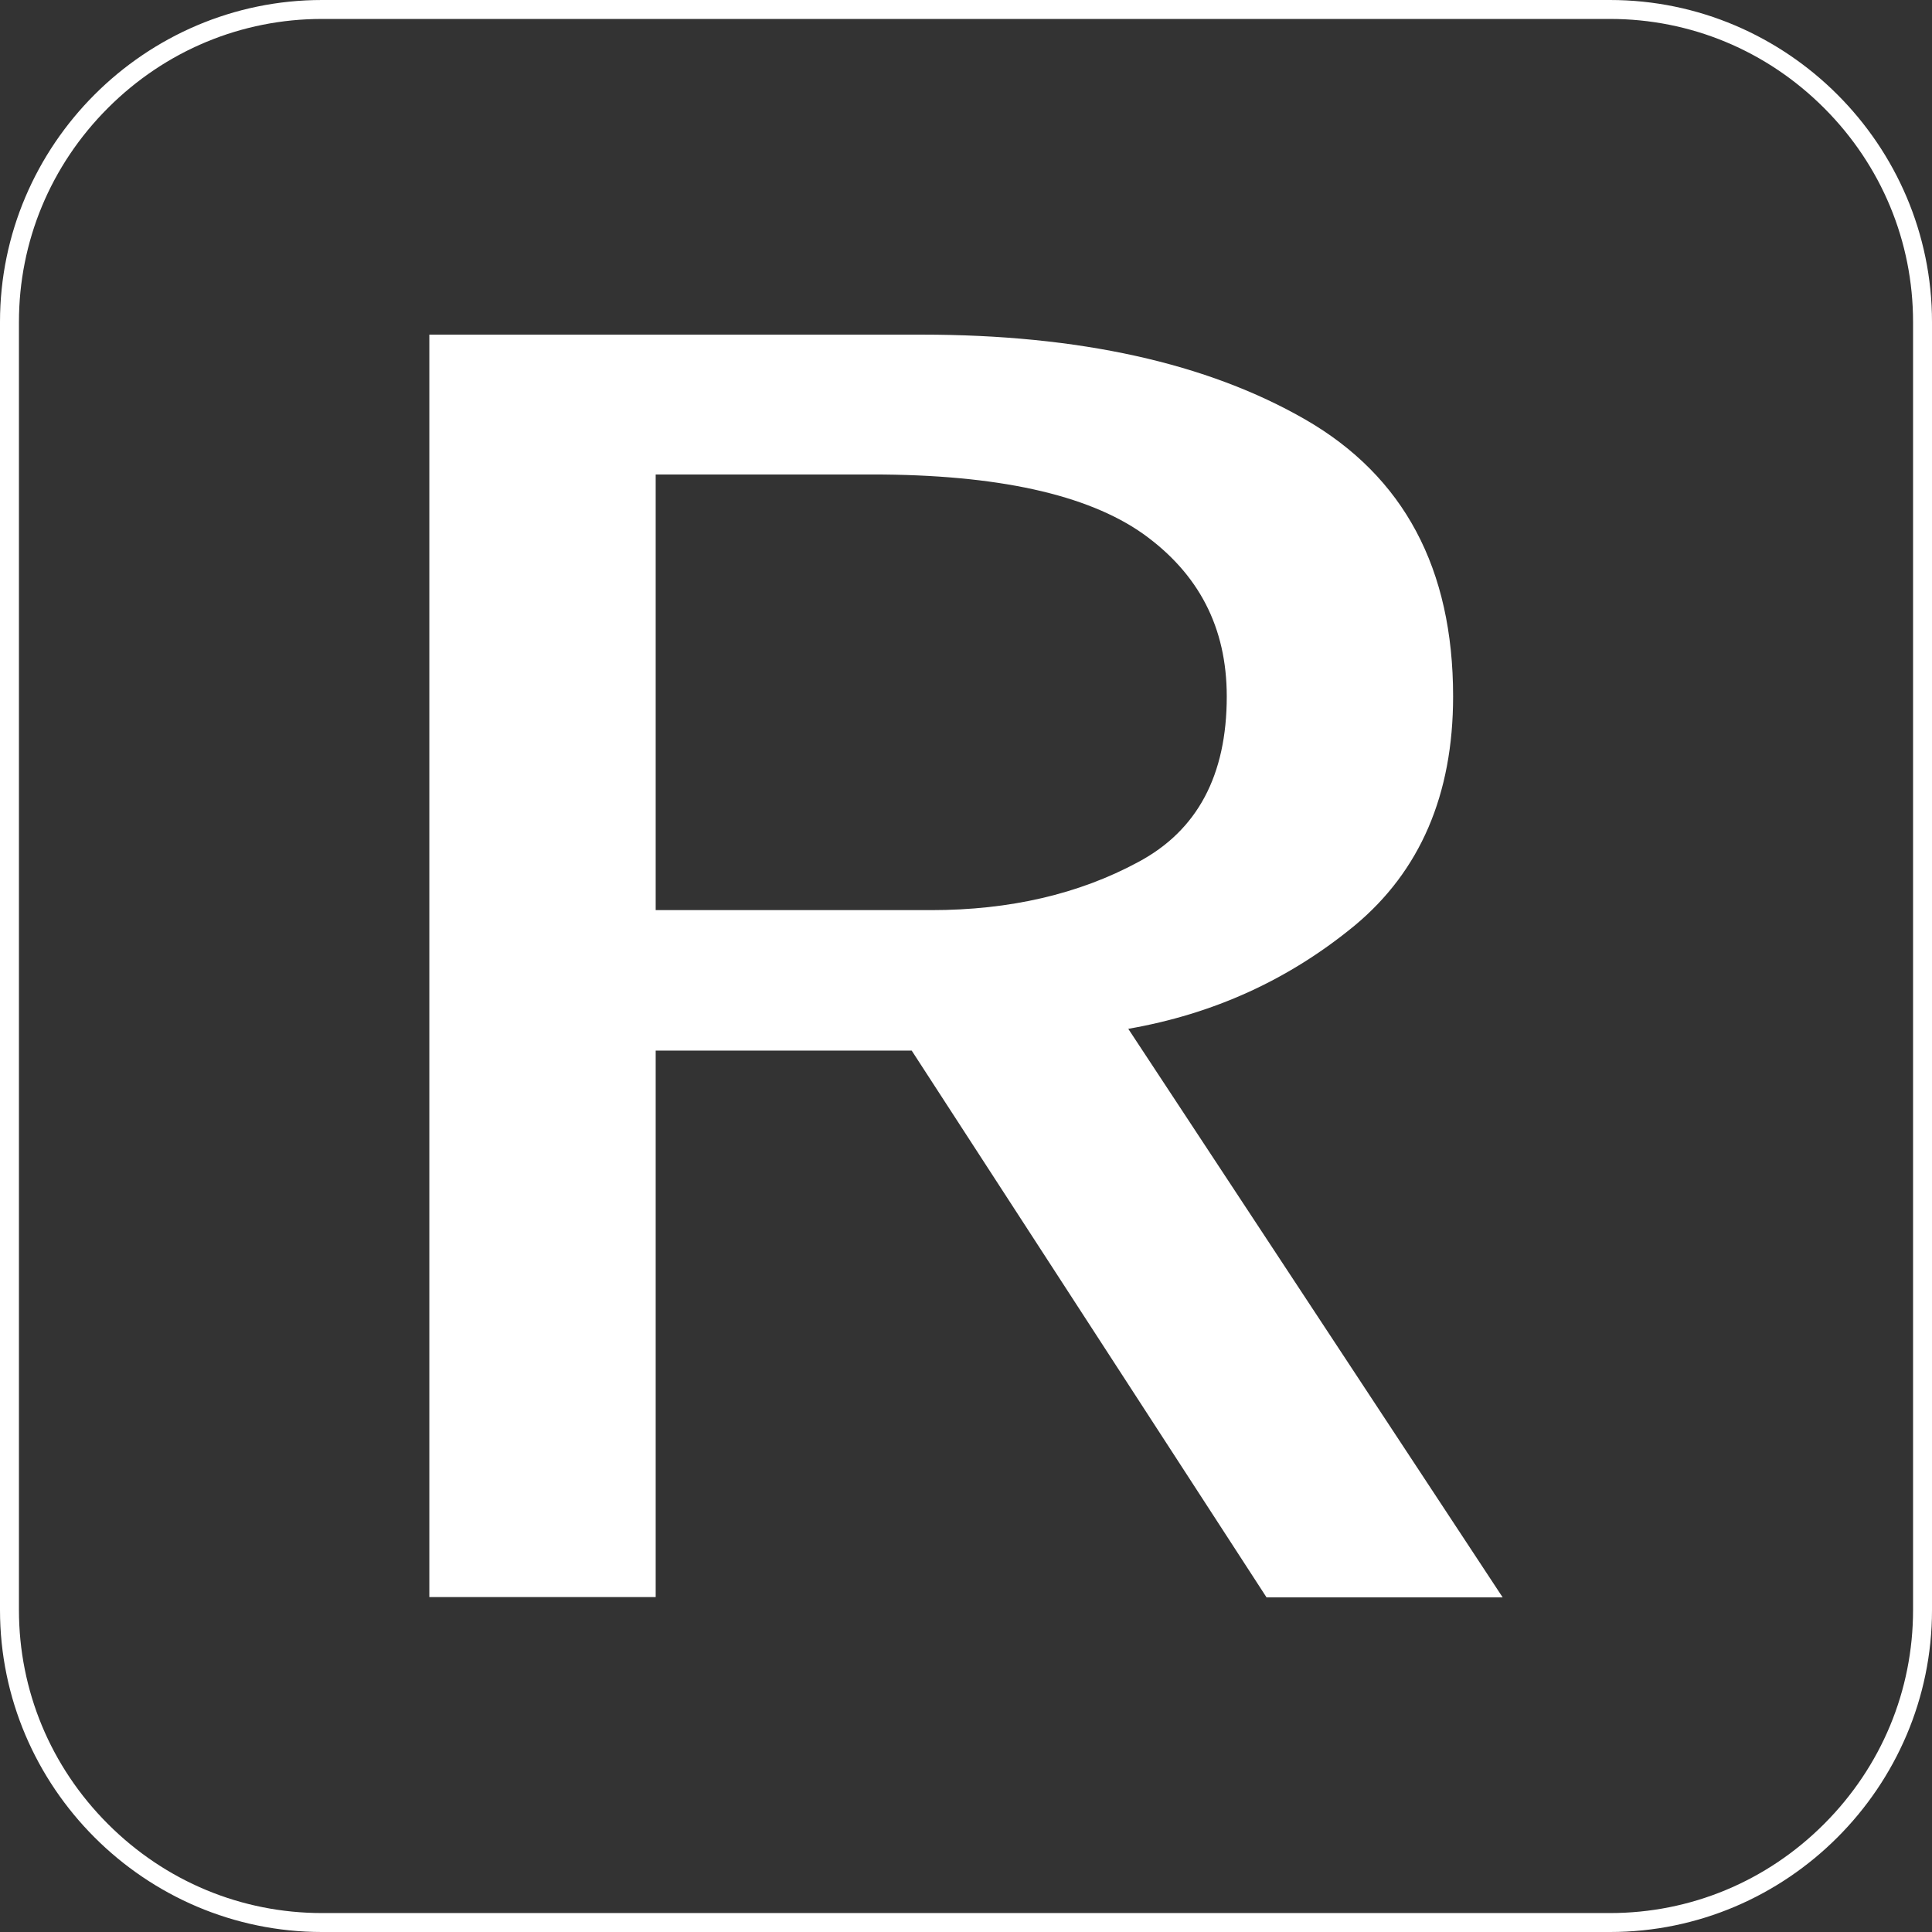 <svg xmlns="http://www.w3.org/2000/svg" id="图层_1" viewBox="0 0 612 612">
	<rect x="0" y="0" width="612" height="612" fill="#333333" stroke="none"/>
	<path fill="#fff" d="M510 6c25.5 0 49.6 10 67.8 28.2S606 76.5 606 102v408c0 25.5-10 49.6-28.2 67.8S535.5 606 510 606H102c-25.5 0-49.6-10-67.8-28.2S6 535.5 6 510V102c0-25.5 10-49.6 28.2-67.8S76.5 6 102 6h408m0-6H102C45.9 0 0 45.9 0 102v408c0 56.1 45.9 102 102 102h408c56.1 0 102-45.9 102-102V102C612 45.9 566.1 0 510 0z" class="st0"/>
	<path fill="#fff" d="M476 506h-74.8L288.8 332.8h-81.1v173.1H136V106h155.9c49.9 0 90.5 9 121.6 26.9 31.2 18 46.8 47.2 46.8 87.7 0 31.2-10.5 55.4-31.2 72.6-20.9 17.2-44.7 28-71.7 32.7L476 506zm-87.4-285.4c0-21.9-8.9-38.9-26.5-51.5-17.7-12.5-46.3-18.8-85.8-18.8h-68.6v138H295c24.9 0 46.8-5.1 65.5-15.2 18.8-10 28.1-27.5 28.1-52.5z" class="st0"/>
</svg>